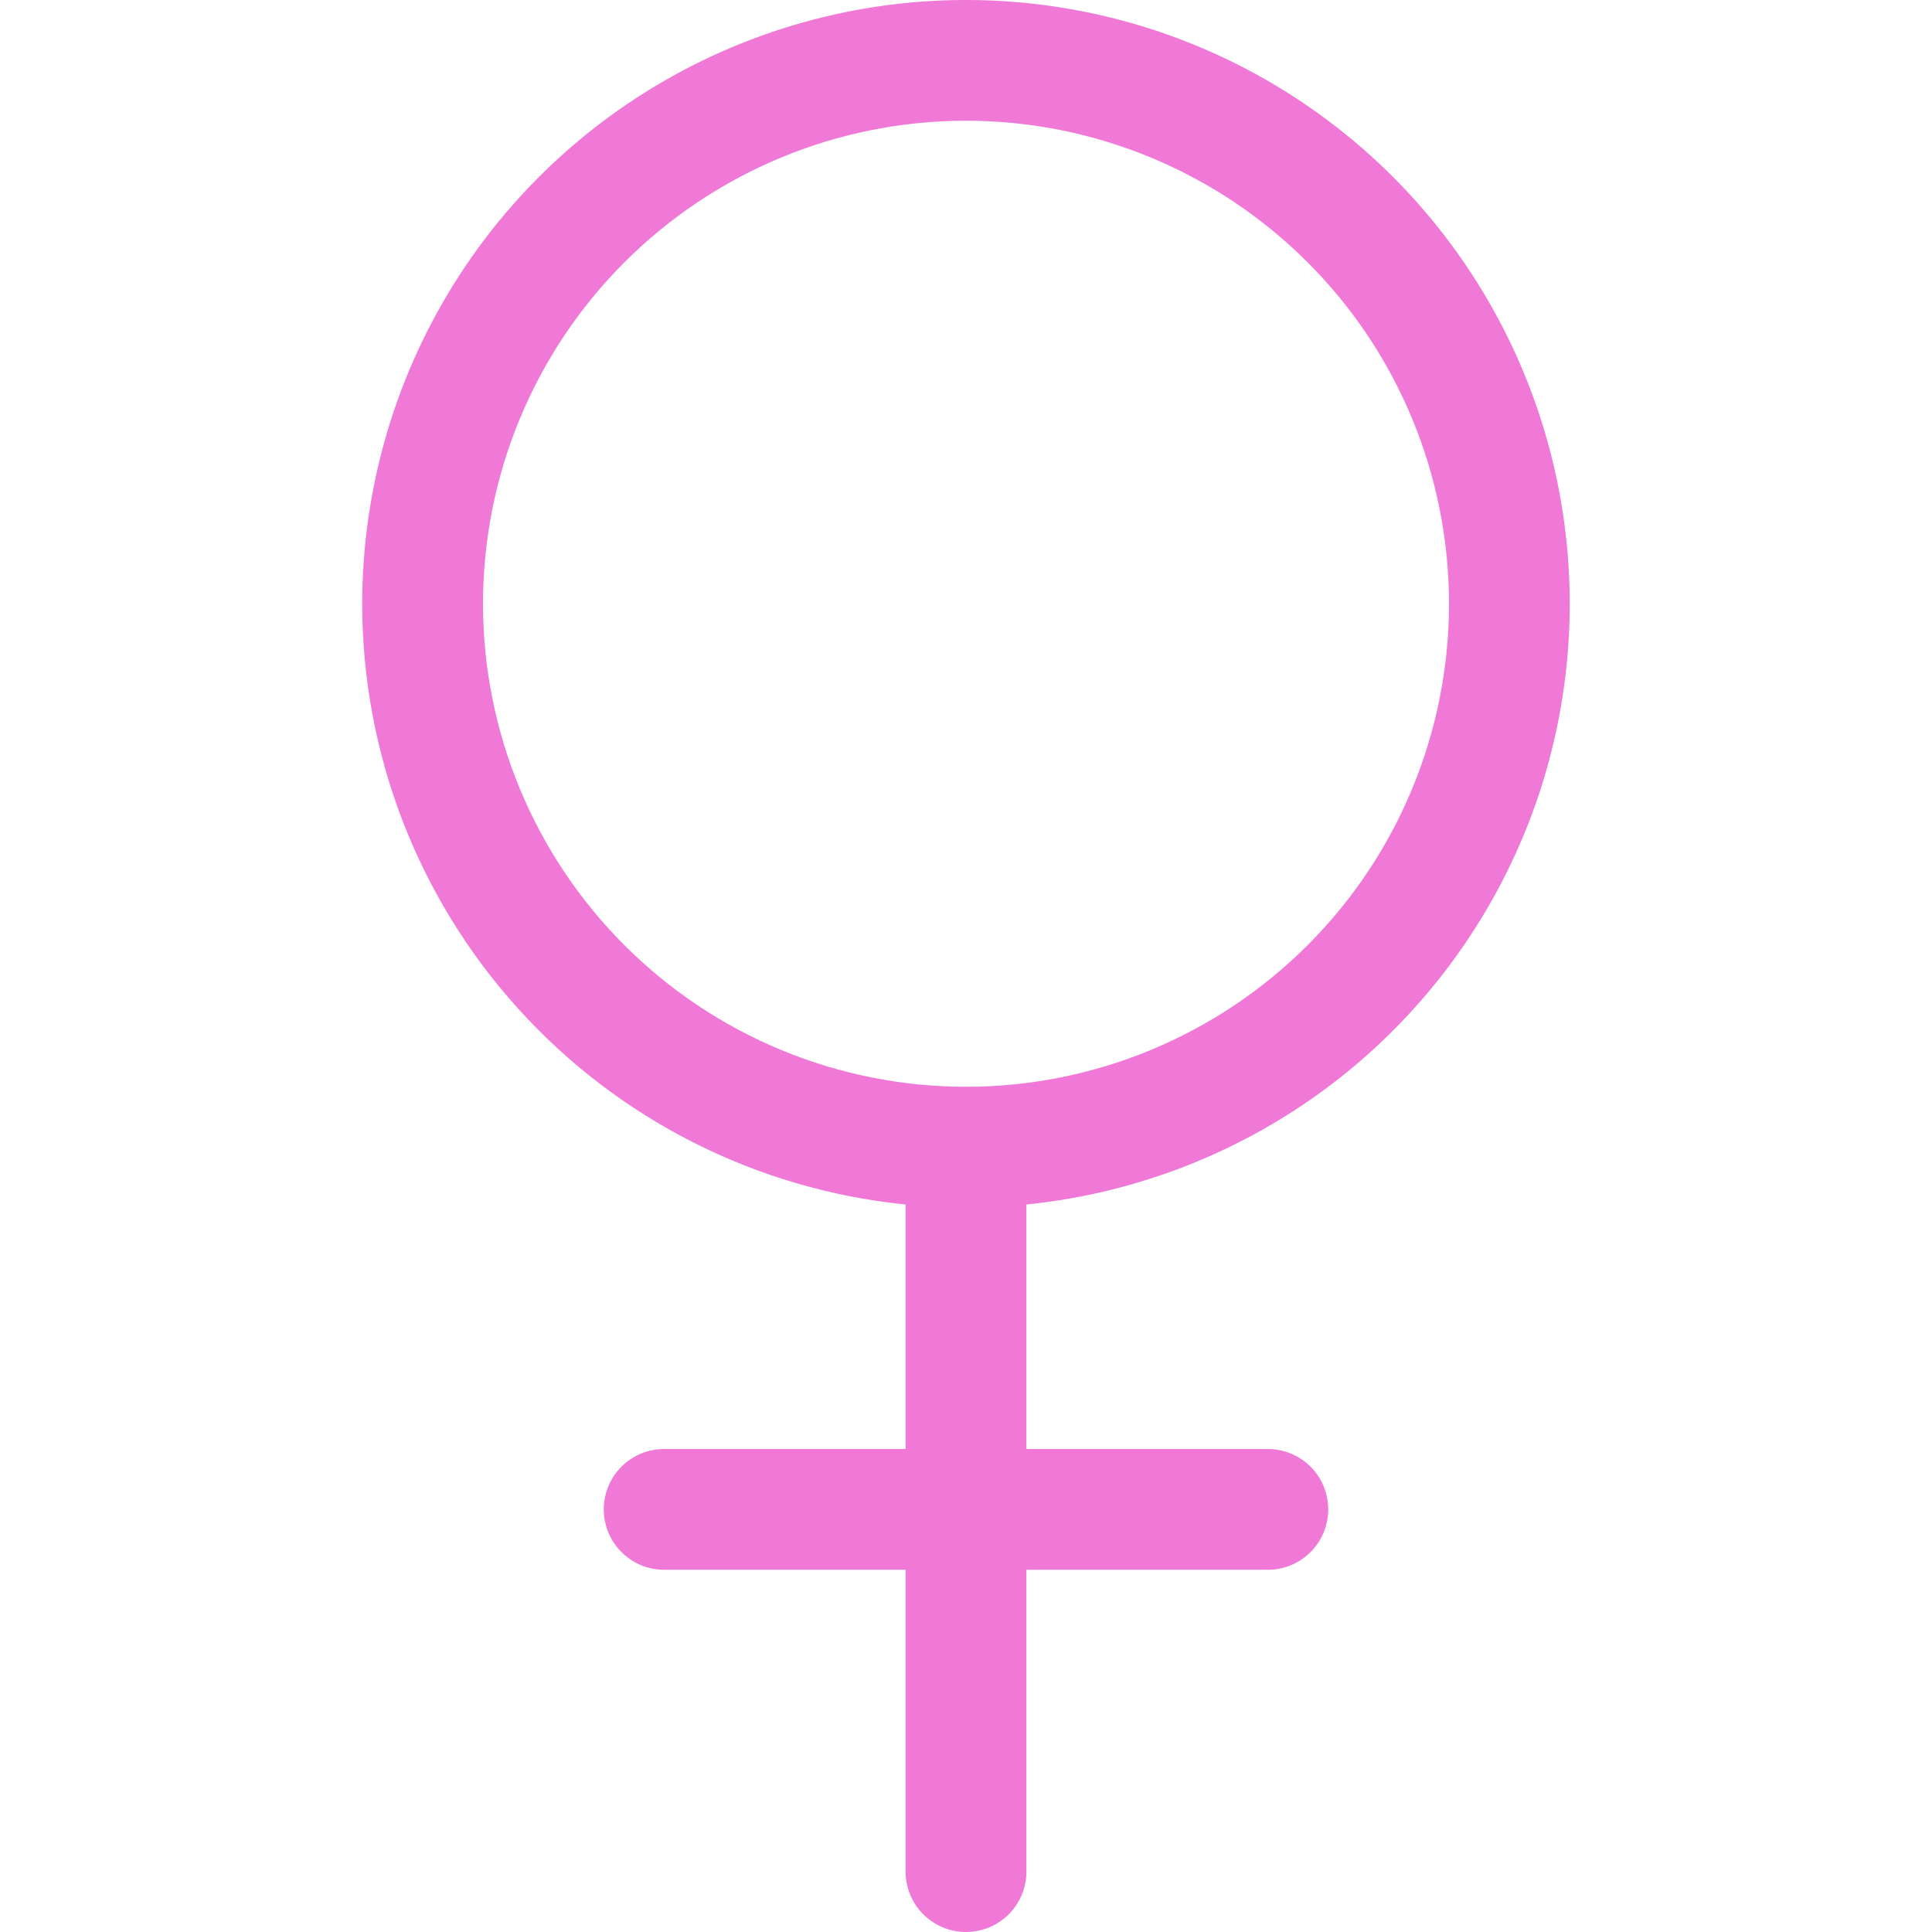 <svg width="27" height="27" viewBox="0 0 27 27" fill="none" xmlns="http://www.w3.org/2000/svg">
<path fill-rule="evenodd" clip-rule="evenodd" d="M13.5 1.687C11.71 1.687 9.993 2.399 8.727 3.665C7.461 4.93 6.75 6.647 6.75 8.437C6.75 10.228 7.461 11.945 8.727 13.21C9.993 14.476 11.71 15.188 13.5 15.188C15.29 15.188 17.007 14.476 18.273 13.21C19.539 11.945 20.25 10.228 20.25 8.437C20.25 6.647 19.539 4.93 18.273 3.665C17.007 2.399 15.29 1.687 13.5 1.687ZM5.062 8.437C5.063 6.805 5.536 5.207 6.426 3.838C7.316 2.469 8.585 1.388 10.077 0.726C11.569 0.063 13.222 -0.152 14.834 0.106C16.447 0.364 17.949 1.085 19.16 2.18C20.371 3.276 21.238 4.699 21.656 6.277C22.074 7.855 22.025 9.521 21.516 11.072C21.006 12.623 20.057 13.993 18.784 15.016C17.511 16.038 15.968 16.669 14.344 16.833V20.25H17.719C17.942 20.25 18.157 20.339 18.315 20.497C18.474 20.655 18.562 20.87 18.562 21.094C18.562 21.317 18.474 21.532 18.315 21.69C18.157 21.849 17.942 21.938 17.719 21.938H14.344V26.156C14.344 26.38 14.255 26.595 14.097 26.753C13.938 26.911 13.724 27 13.5 27C13.276 27 13.062 26.911 12.903 26.753C12.745 26.595 12.656 26.38 12.656 26.156V21.938H9.281C9.057 21.938 8.843 21.849 8.685 21.69C8.526 21.532 8.438 21.317 8.438 21.094C8.438 20.87 8.526 20.655 8.685 20.497C8.843 20.339 9.057 20.25 9.281 20.25H12.656V16.833C10.575 16.624 8.646 15.649 7.243 14.098C5.839 12.546 5.062 10.529 5.062 8.437Z" fill="#F078D6"/>
</svg>

